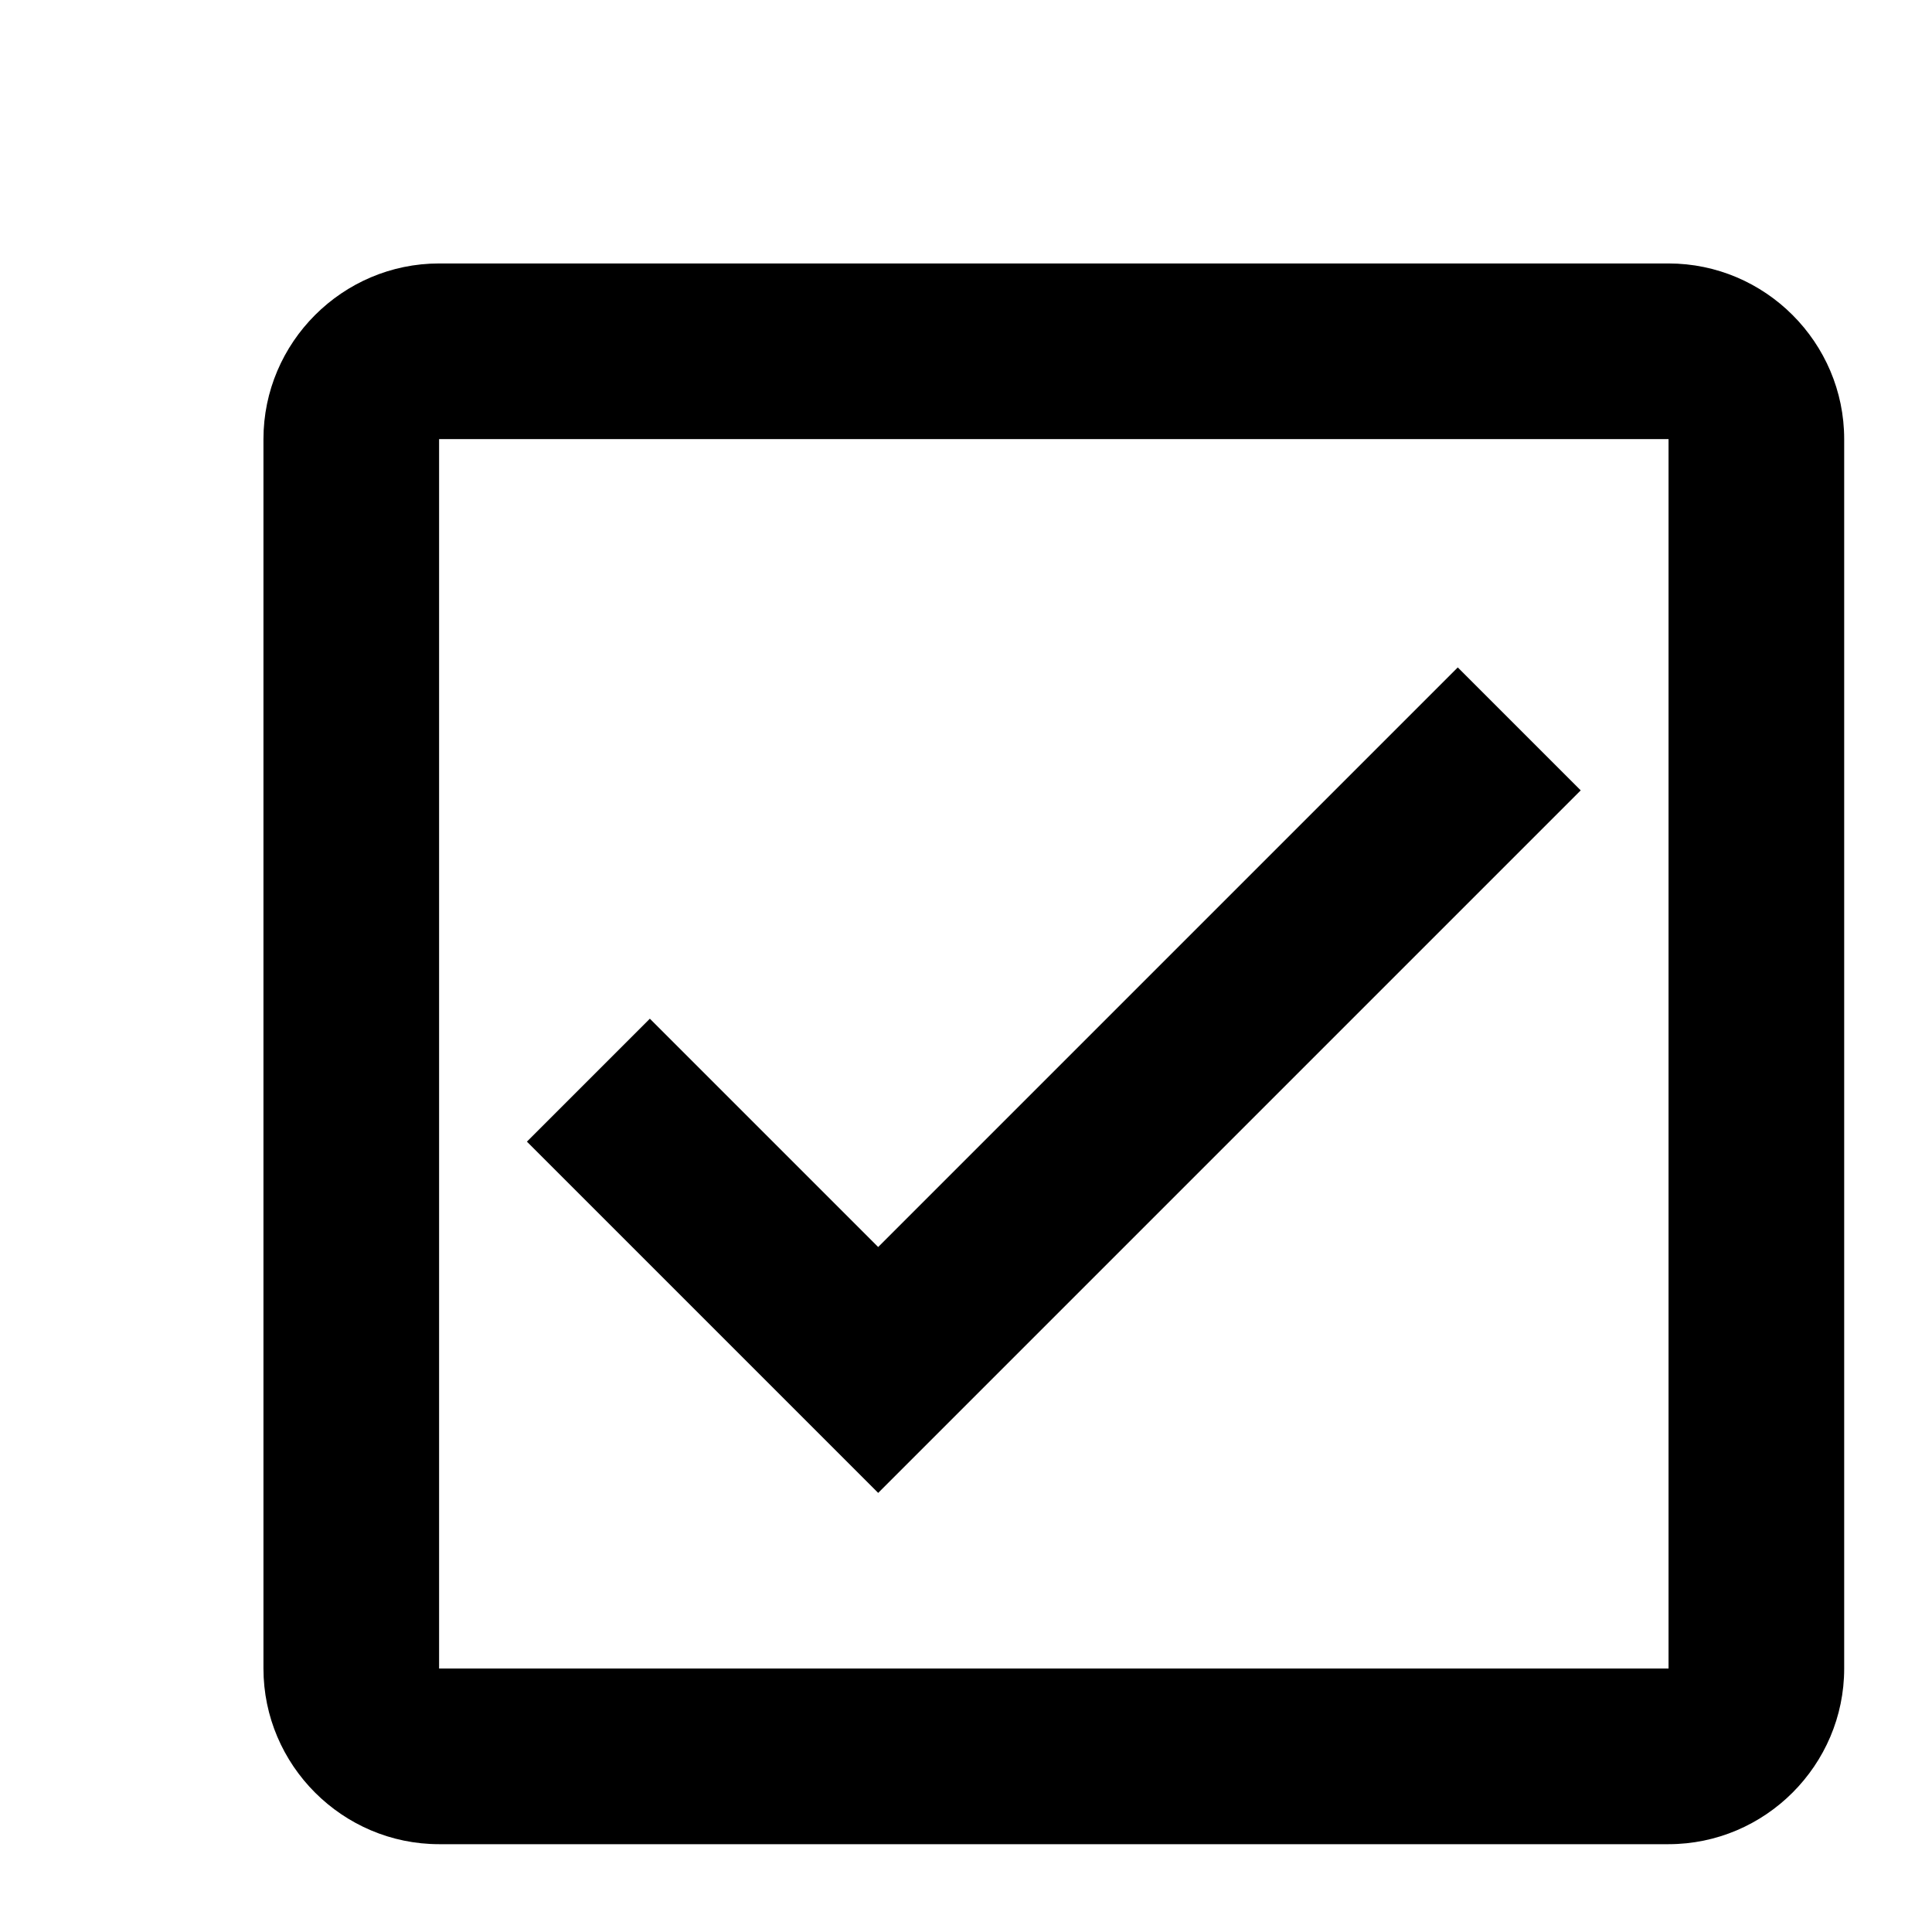 <svg xmlns="http://www.w3.org/2000/svg" width="22" height="22" viewBox="0 0 22 22" fill="#000"><path d="M19 3H5c-1.1 0-2 .9-2 2v14c0 1.1.9 2 2 2h14c1.1 0 2-.9 2-2V5c0-1.1-.9-2-2-2zm0 16H5V5h14v14z"/>
  <path d="M18 9l-1.4-1.4-6.6 6.6-2.6-2.6L6 13l4 4z"/>
</svg>
